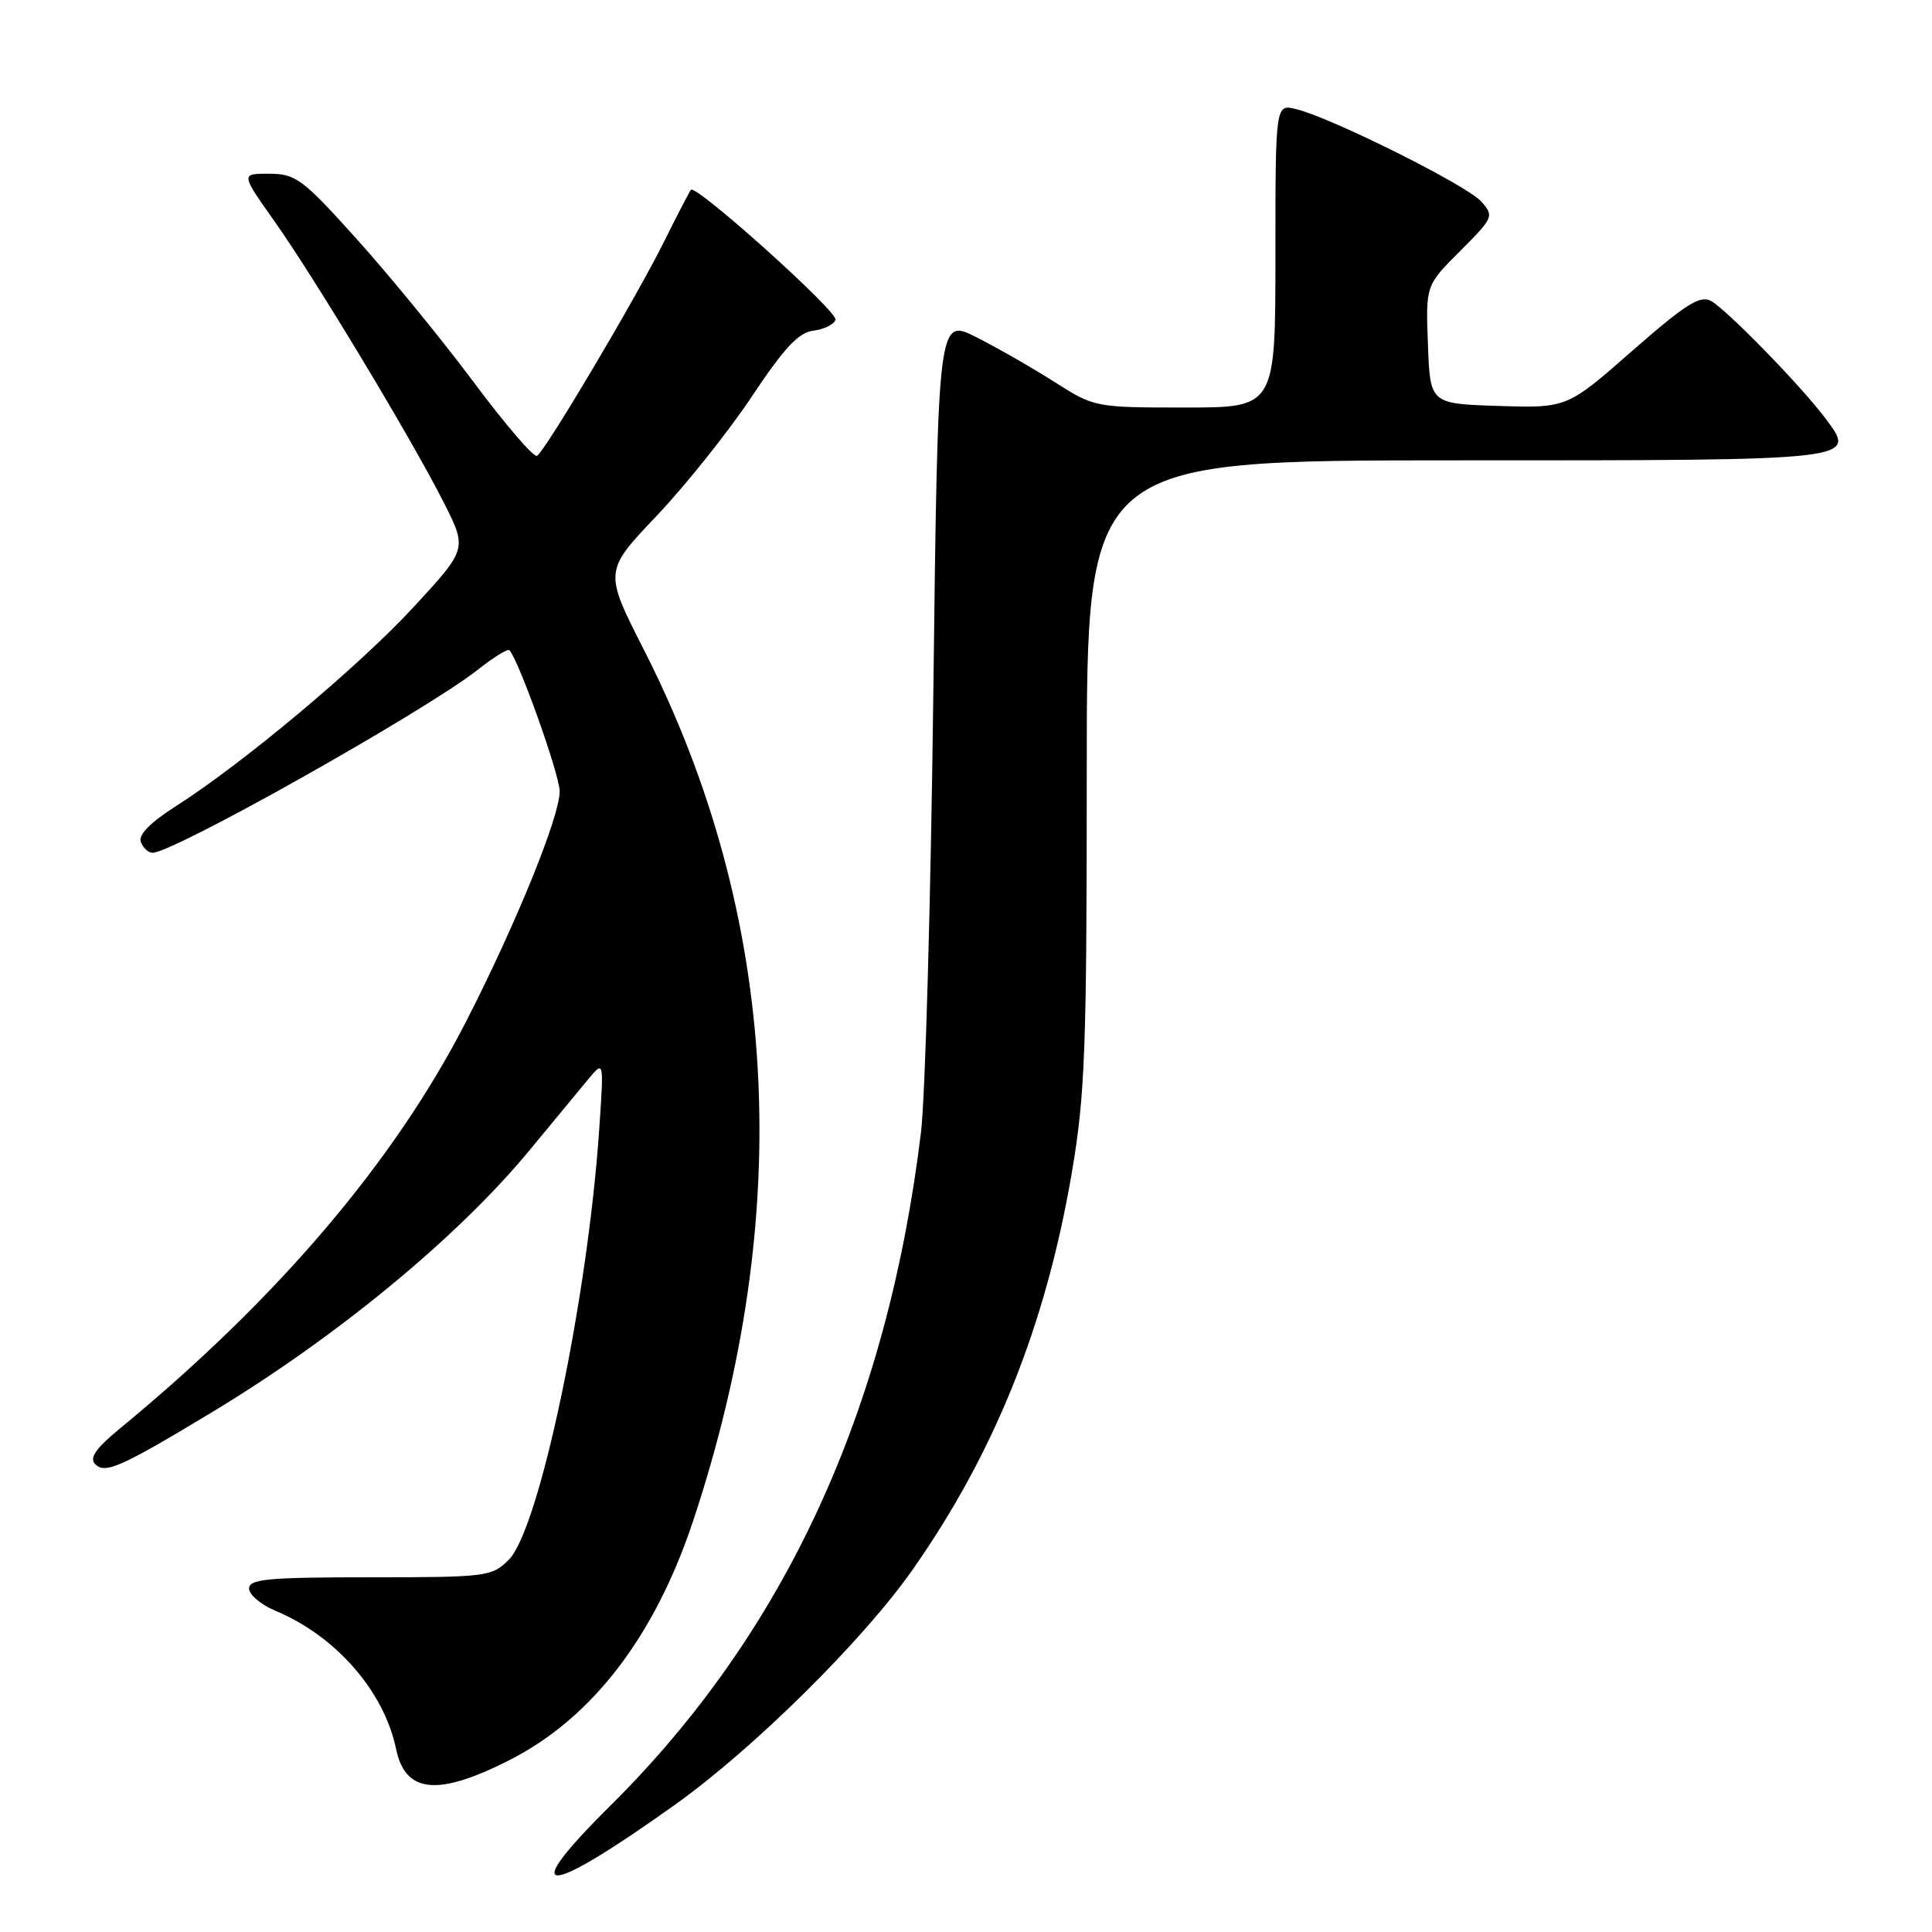 <?xml version="1.0" encoding="UTF-8" standalone="no"?>
<!DOCTYPE svg PUBLIC "-//W3C//DTD SVG 1.1//EN" "http://www.w3.org/Graphics/SVG/1.1/DTD/svg11.dtd" >
<svg xmlns="http://www.w3.org/2000/svg" xmlns:xlink="http://www.w3.org/1999/xlink" version="1.1" viewBox="0 0 256 256">
 <g >
 <path fill="currentColor"
d=" M 89.42 239.15 C 99.83 231.73 114.34 217.38 120.92 208.00 C 131.78 192.52 138.55 175.66 142.00 155.51 C 143.78 145.09 144.00 139.24 144.00 102.40 C 144.00 61.00 144.00 61.00 192.88 61.00 C 246.64 61.00 246.09 61.06 241.84 55.39 C 238.67 51.15 228.78 41.01 226.72 39.88 C 225.27 39.08 223.35 40.30 216.29 46.48 C 207.64 54.07 207.64 54.07 198.57 53.79 C 189.50 53.50 189.50 53.50 189.21 45.66 C 188.91 37.82 188.91 37.82 193.48 33.26 C 197.90 28.83 197.99 28.64 196.27 26.70 C 194.40 24.57 176.40 15.59 171.75 14.46 C 169.00 13.78 169.00 13.78 169.00 33.89 C 169.00 54.00 169.00 54.00 157.02 54.00 C 145.13 54.00 145.00 53.97 139.77 50.64 C 136.87 48.79 132.20 46.11 129.39 44.69 C 124.28 42.11 124.28 42.11 123.67 91.81 C 123.34 119.14 122.60 145.32 122.04 150.00 C 117.56 186.97 104.00 216.34 80.83 239.31 C 68.40 251.62 72.03 251.56 89.42 239.15 Z  M 67.38 233.29 C 78.41 227.73 86.75 216.89 91.87 201.45 C 105.44 160.50 103.23 121.34 85.35 86.16 C 80.03 75.70 80.03 75.70 87.00 68.36 C 90.83 64.33 96.50 57.22 99.60 52.57 C 103.91 46.09 105.82 44.04 107.79 43.81 C 109.19 43.64 110.51 42.99 110.71 42.37 C 111.06 41.32 92.23 24.40 91.55 25.15 C 91.38 25.34 89.78 28.42 88.00 32.00 C 84.30 39.46 72.28 59.71 71.16 60.40 C 70.74 60.66 66.98 56.29 62.80 50.68 C 58.62 45.08 51.67 36.57 47.35 31.77 C 40.12 23.72 39.20 23.04 35.70 23.02 C 31.90 23.00 31.90 23.00 36.32 29.25 C 41.76 36.93 54.64 58.33 58.82 66.62 C 61.90 72.74 61.90 72.74 54.88 80.36 C 47.59 88.26 32.31 101.07 23.31 106.82 C 19.89 109.00 18.30 110.63 18.66 111.57 C 18.97 112.36 19.66 113.00 20.21 113.00 C 22.98 113.00 56.37 94.21 63.30 88.75 C 65.38 87.10 67.27 85.94 67.49 86.15 C 68.70 87.37 74.14 102.60 74.16 104.84 C 74.18 108.17 68.39 122.40 61.75 135.38 C 52.26 153.89 36.81 172.06 15.99 189.20 C 12.64 191.96 11.79 193.19 12.64 194.03 C 13.93 195.33 16.04 194.39 28.00 187.18 C 44.62 177.16 60.70 163.90 70.22 152.35 C 73.33 148.58 76.81 144.38 77.95 143.00 C 80.02 140.50 80.02 140.50 79.41 149.50 C 77.89 172.04 71.47 202.62 67.41 206.68 C 65.18 208.91 64.50 209.00 49.05 209.00 C 35.51 209.00 33.00 209.23 33.00 210.49 C 33.00 211.30 34.57 212.63 36.50 213.44 C 44.51 216.78 50.88 224.09 52.48 231.74 C 53.70 237.61 57.94 238.05 67.38 233.29 Z "/>
</g>
</svg>